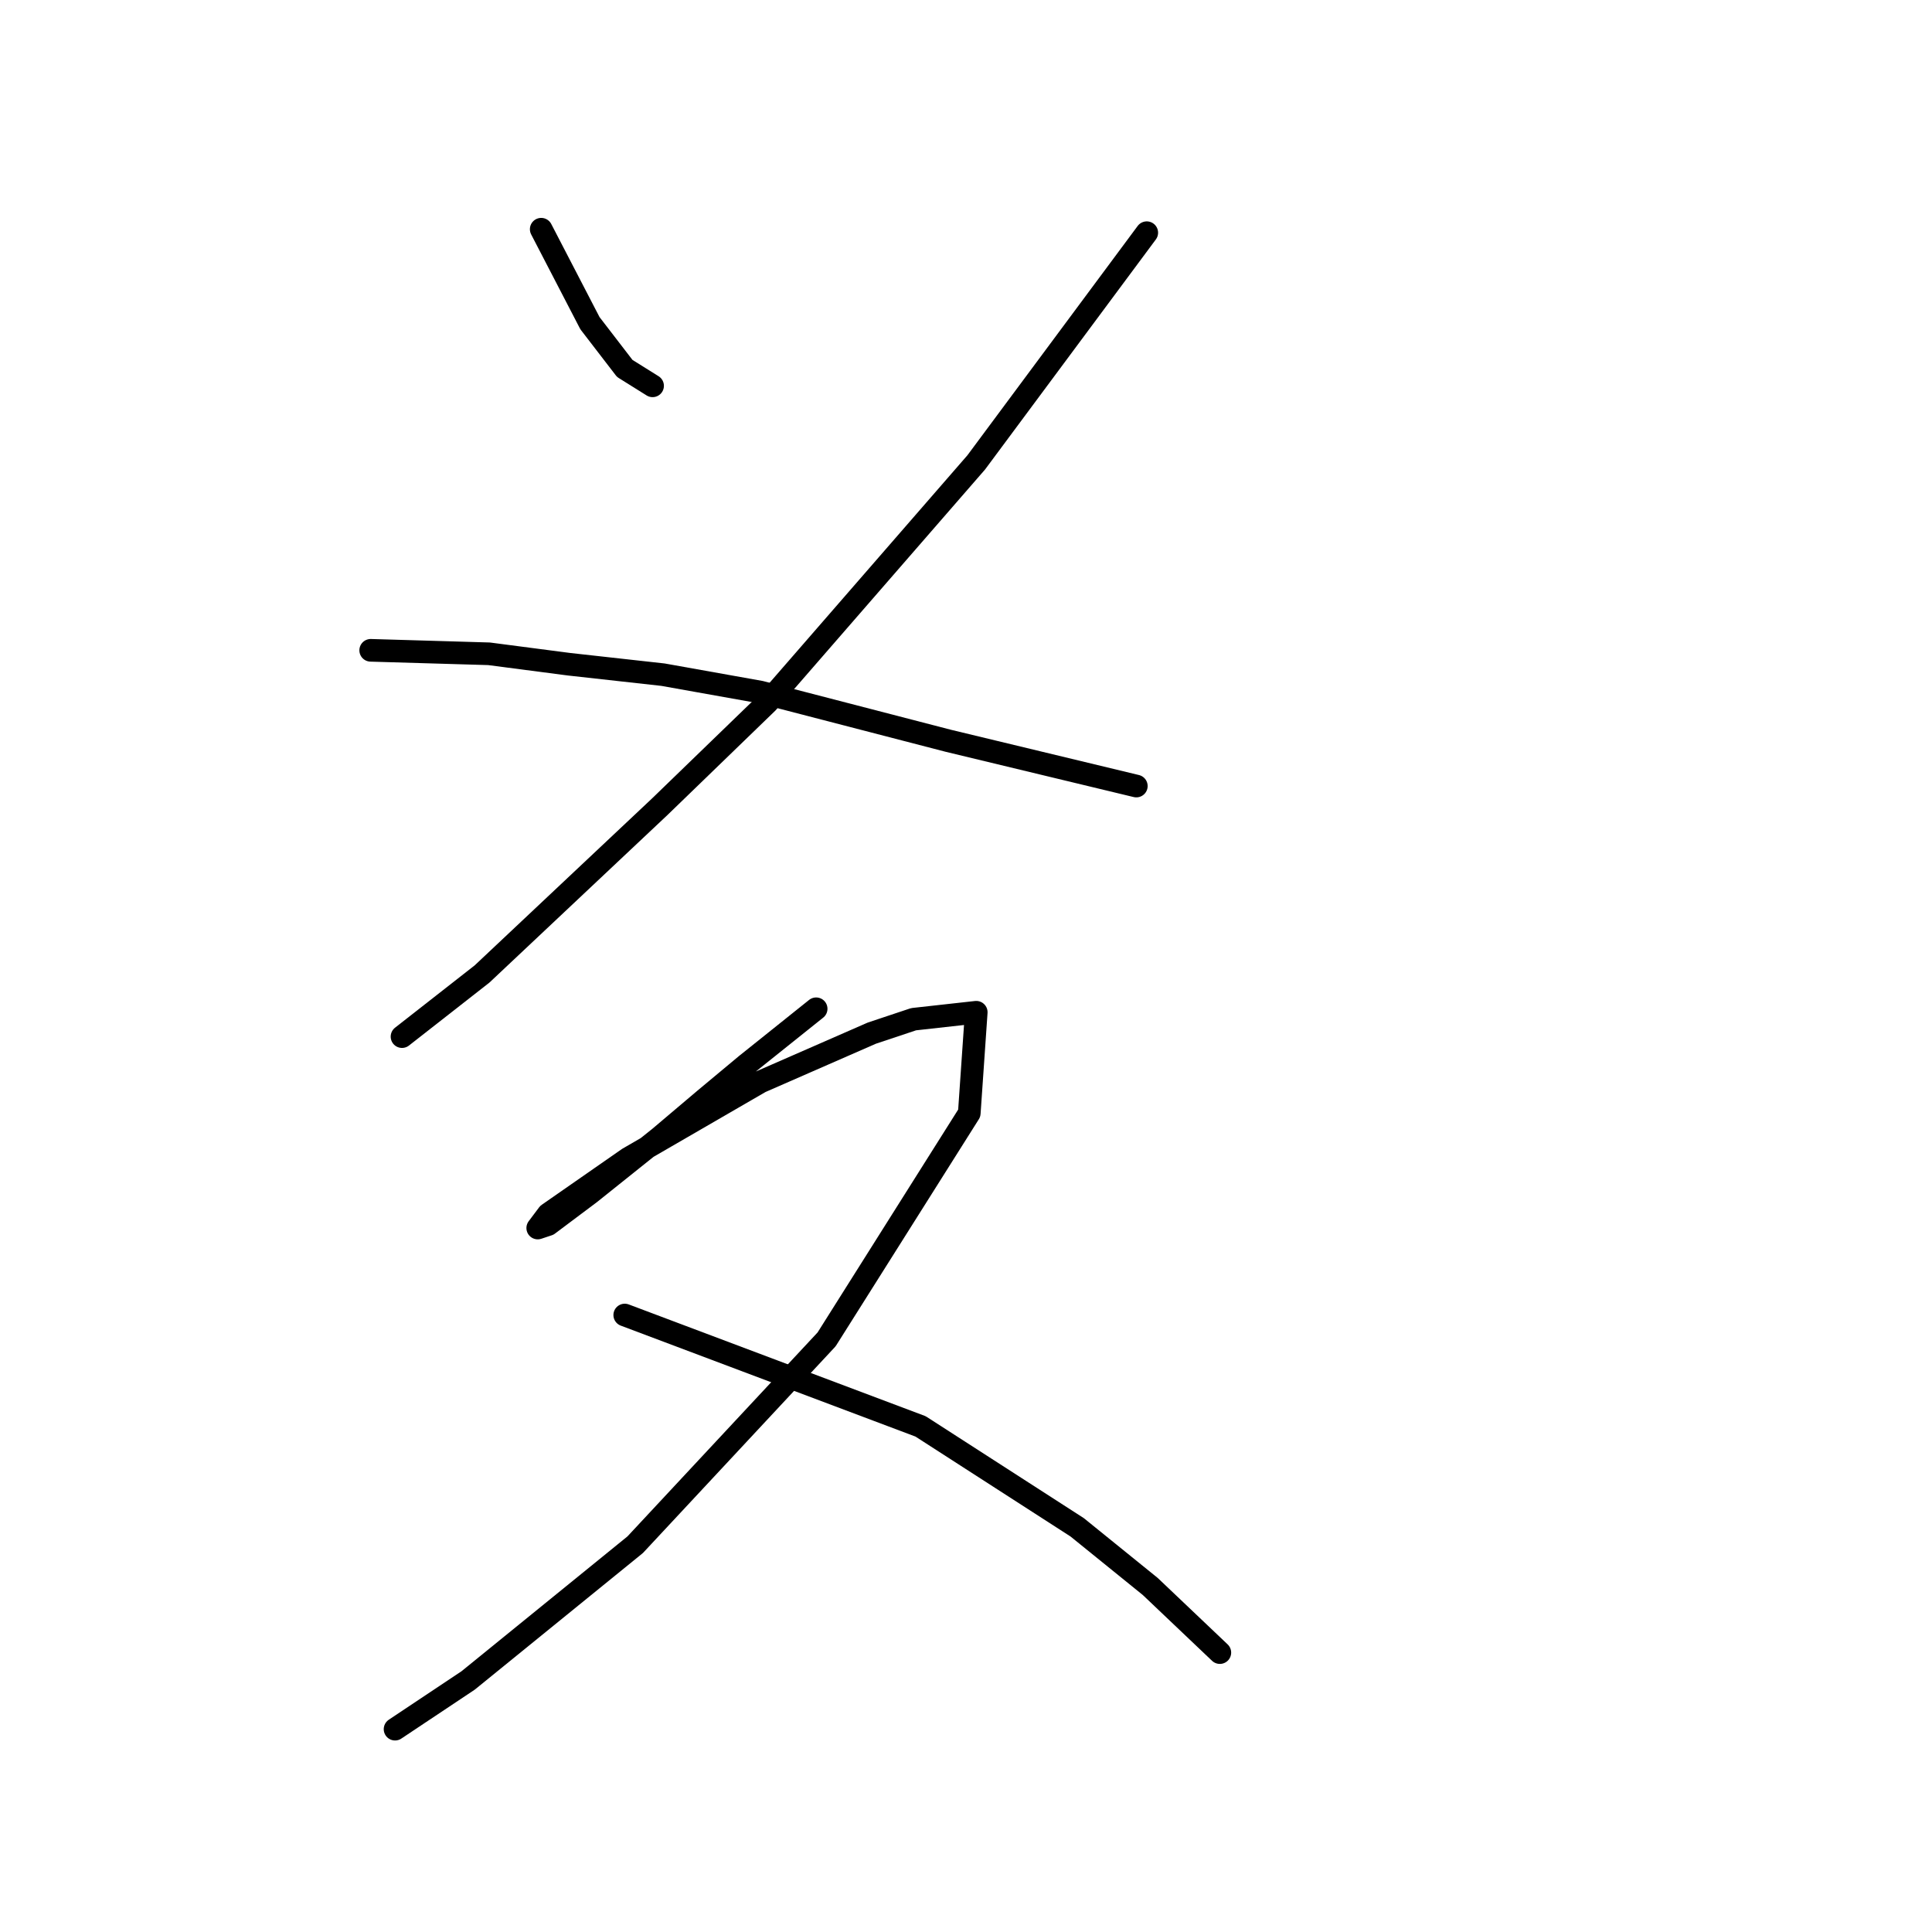 <?xml version="1.0" standalone="no"?>
    <svg width="256" height="256" xmlns="http://www.w3.org/2000/svg" version="1.1">
    <polyline stroke="black" stroke-width="3" stroke-linecap="round" fill="transparent" stroke-linejoin="round" points="71.714 30.373 78.17 42.823 82.782 48.818 86.471 51.124 86.471 51.124 " />
        <polyline stroke="black" stroke-width="3" stroke-linecap="round" fill="transparent" stroke-linejoin="round" points="151.952 30.834 129.357 61.269 101.688 93.087 87.393 106.922 63.875 129.056 53.269 137.357 53.269 137.357 " />
        <polyline stroke="black" stroke-width="3" stroke-linecap="round" fill="transparent" stroke-linejoin="round" points="49.119 86.17 64.797 86.631 75.404 88.015 87.854 89.398 100.766 91.704 125.668 98.16 150.569 104.155 150.569 104.155 " />
        <polyline stroke="black" stroke-width="3" stroke-linecap="round" fill="transparent" stroke-linejoin="round" points="108.144 133.668 98.922 141.046 93.388 145.657 87.393 150.73 78.17 158.108 72.637 162.258 71.253 162.719 72.637 160.875 83.243 153.496 100.766 143.351 115.523 136.896 121.056 135.051 129.357 134.129 128.434 147.502 109.528 177.476 84.165 204.683 62.031 222.667 52.347 229.123 52.347 229.123 " />
        <polyline stroke="black" stroke-width="3" stroke-linecap="round" fill="transparent" stroke-linejoin="round" points="82.782 174.248 121.978 189.004 142.73 202.377 152.414 210.216 161.636 218.978 161.636 218.978 " />
        </svg>